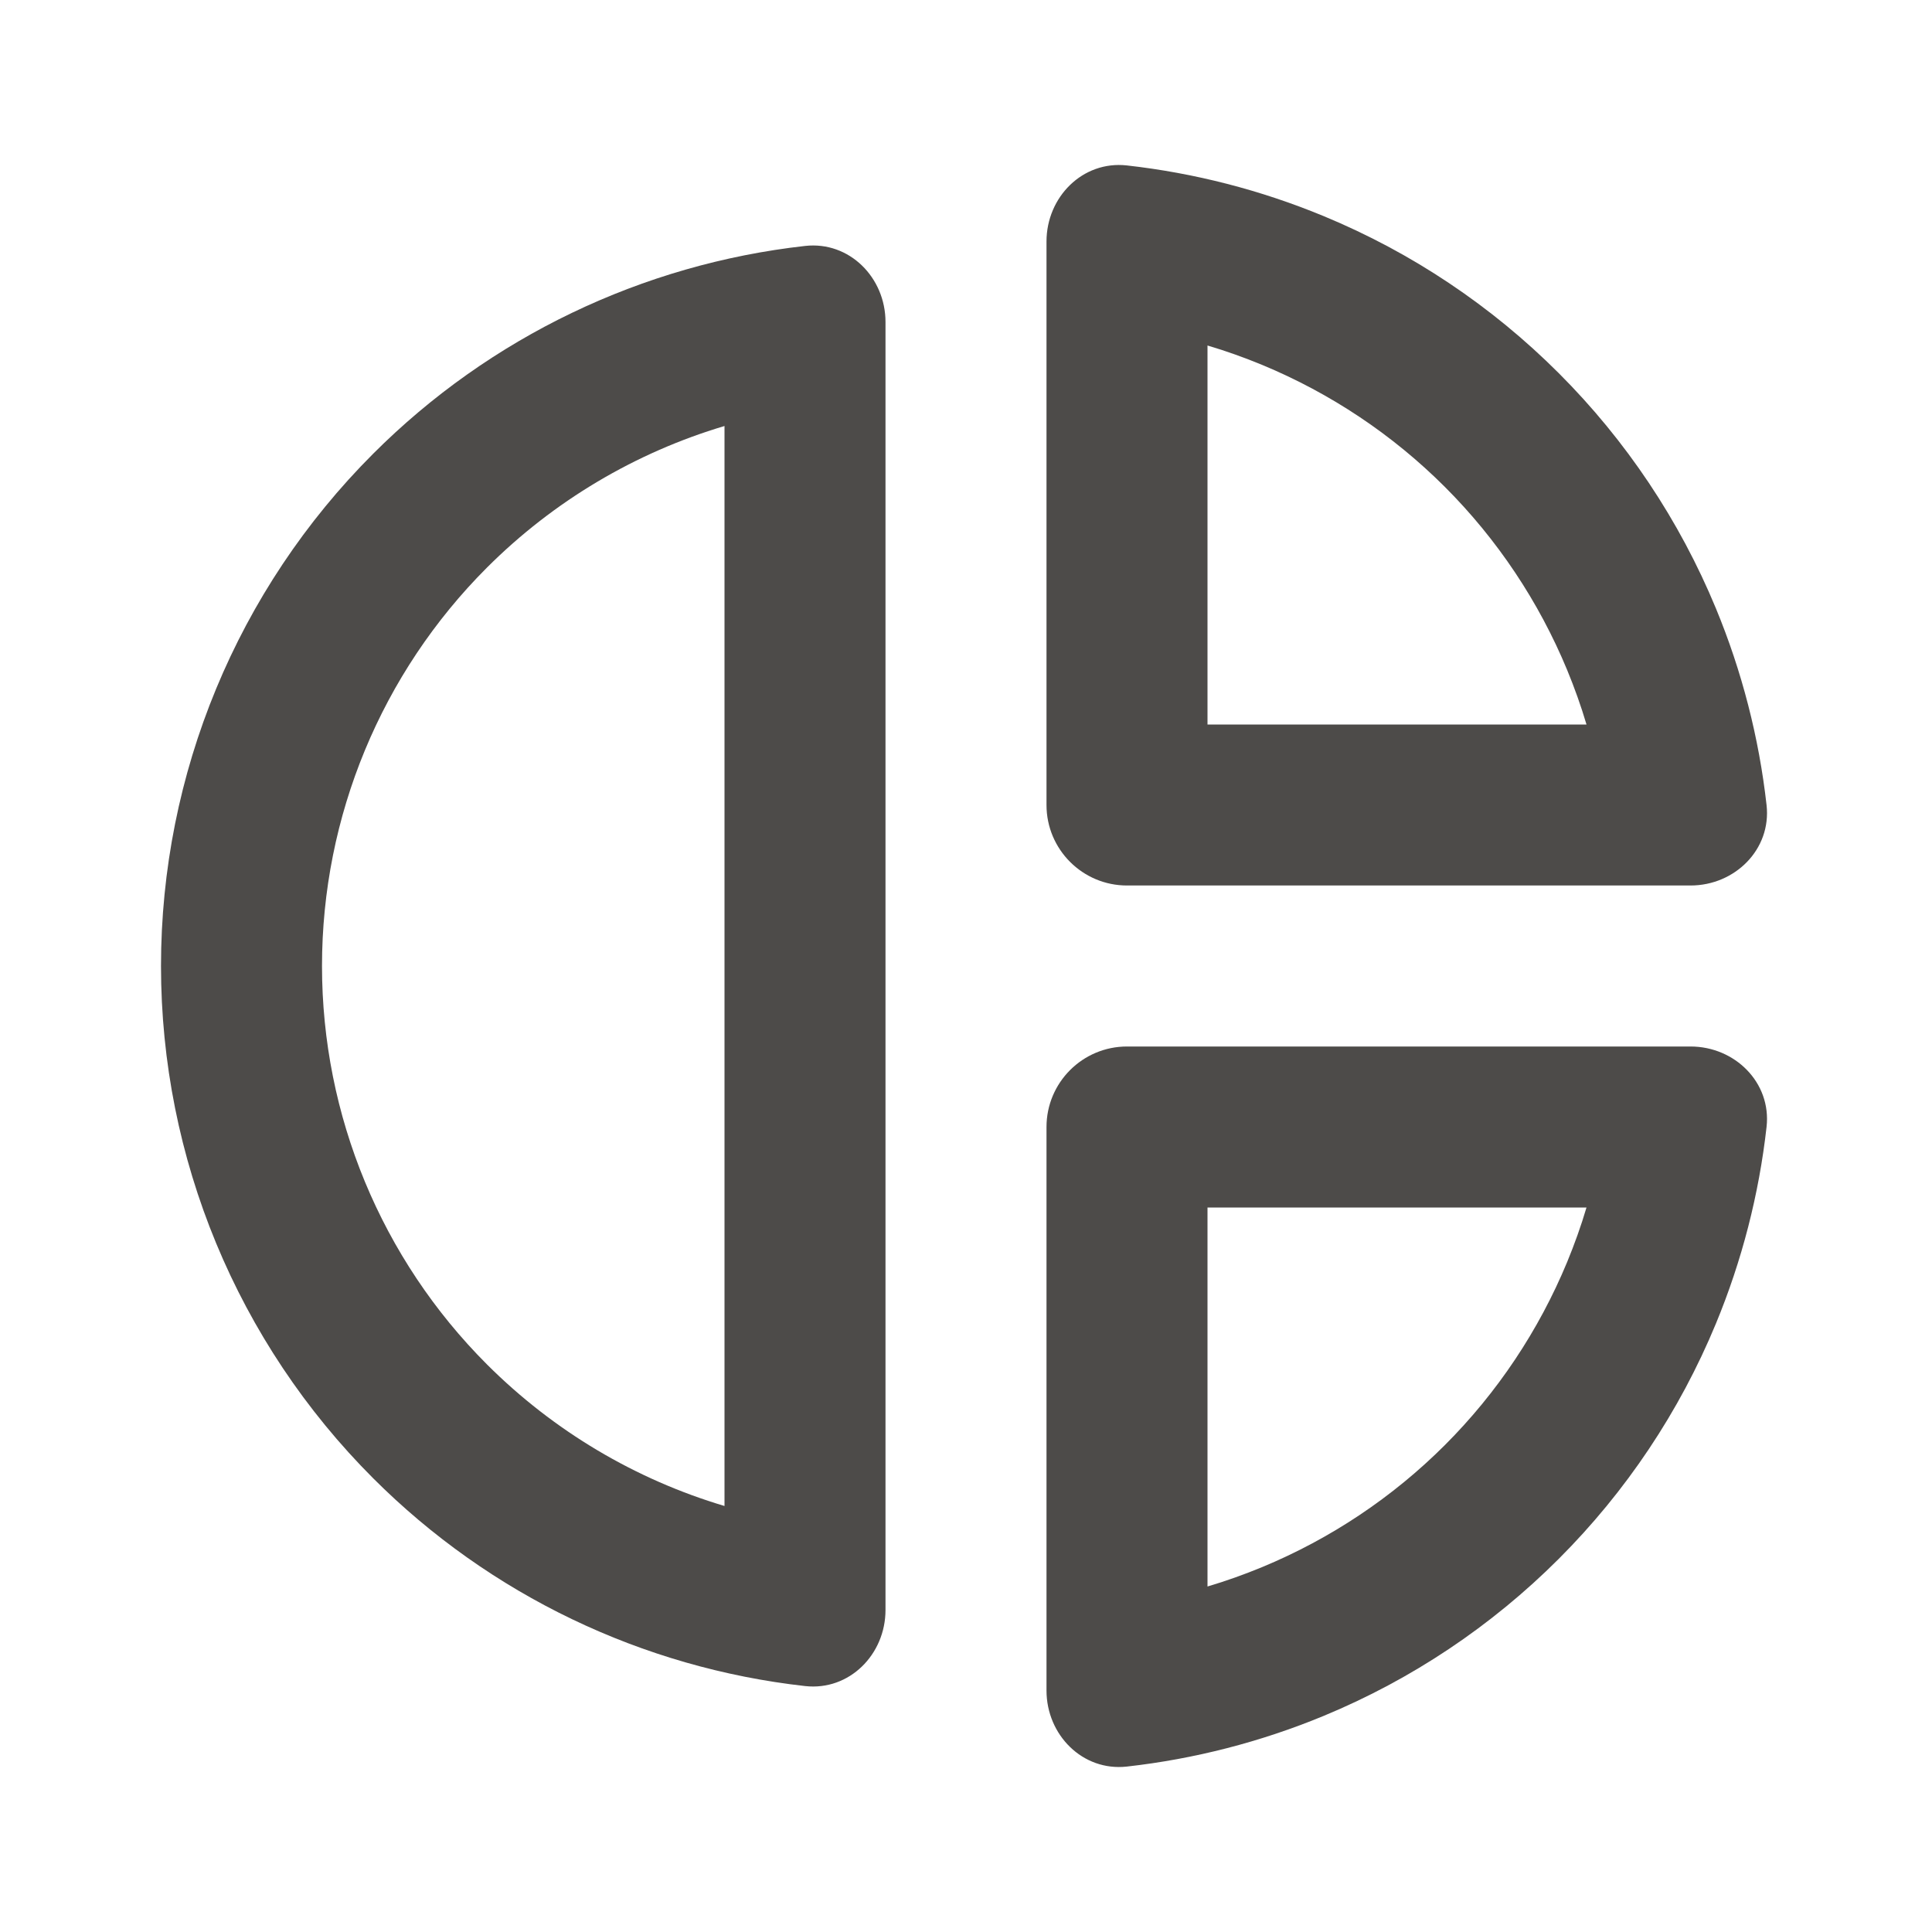 <svg width="24" height="24" viewBox="0 0 24 24" fill="none" xmlns="http://www.w3.org/2000/svg">
<path fill-rule="evenodd" clip-rule="evenodd" d="M15 19.708C15.23 19.64 15.456 19.559 15.679 19.467C16.528 19.115 17.3 18.6 17.95 17.95C18.6 17.3 19.115 16.528 19.467 15.679C19.559 15.456 19.64 15.23 19.708 15L15 15L15 19.708ZM13.998 21.945C13.449 22.006 13 21.552 13 21L13 14C13 13.448 13.448 13 14 13L21 13C21.552 13 22.006 13.449 21.945 13.998C21.851 14.837 21.639 15.661 21.315 16.444C20.863 17.536 20.2 18.528 19.364 19.364C18.528 20.2 17.536 20.863 16.444 21.315C15.661 21.639 14.837 21.851 13.998 21.945Z" fill="#4D4B49"/>
<path fill-rule="evenodd" clip-rule="evenodd" d="M19.708 9C19.64 8.77 19.559 8.544 19.467 8.321C19.115 7.472 18.6 6.7 17.95 6.05C17.3 5.4 16.528 4.885 15.679 4.533C15.456 4.441 15.23 4.36 15 4.292L15 9L19.708 9ZM21.945 10.002C22.006 10.551 21.552 11 21 11L14 11C13.448 11 13 10.552 13 10L13 3C13 2.448 13.449 1.994 13.998 2.055C14.837 2.149 15.661 2.361 16.444 2.685C17.536 3.137 18.528 3.8 19.364 4.636C20.2 5.472 20.863 6.464 21.315 7.556C21.639 8.339 21.851 9.163 21.945 10.002Z" fill="#4D4B49"/>
<path fill-rule="evenodd" clip-rule="evenodd" d="M9 5.292C7.896 5.621 6.88 6.221 6.05 7.05C4.737 8.363 4 10.143 4 12C4 13.857 4.737 15.637 6.05 16.95C6.88 17.779 7.896 18.379 9 18.708L9 5.292ZM10.002 3.055C10.551 2.994 11 3.448 11 4L11 20C11 20.552 10.551 21.006 10.002 20.945C7.982 20.719 6.087 19.815 4.636 18.364C2.948 16.676 2 14.387 2 12C2 9.613 2.948 7.324 4.636 5.636C6.087 4.185 7.982 3.281 10.002 3.055Z" fill="#4D4B49"/>
</svg>
